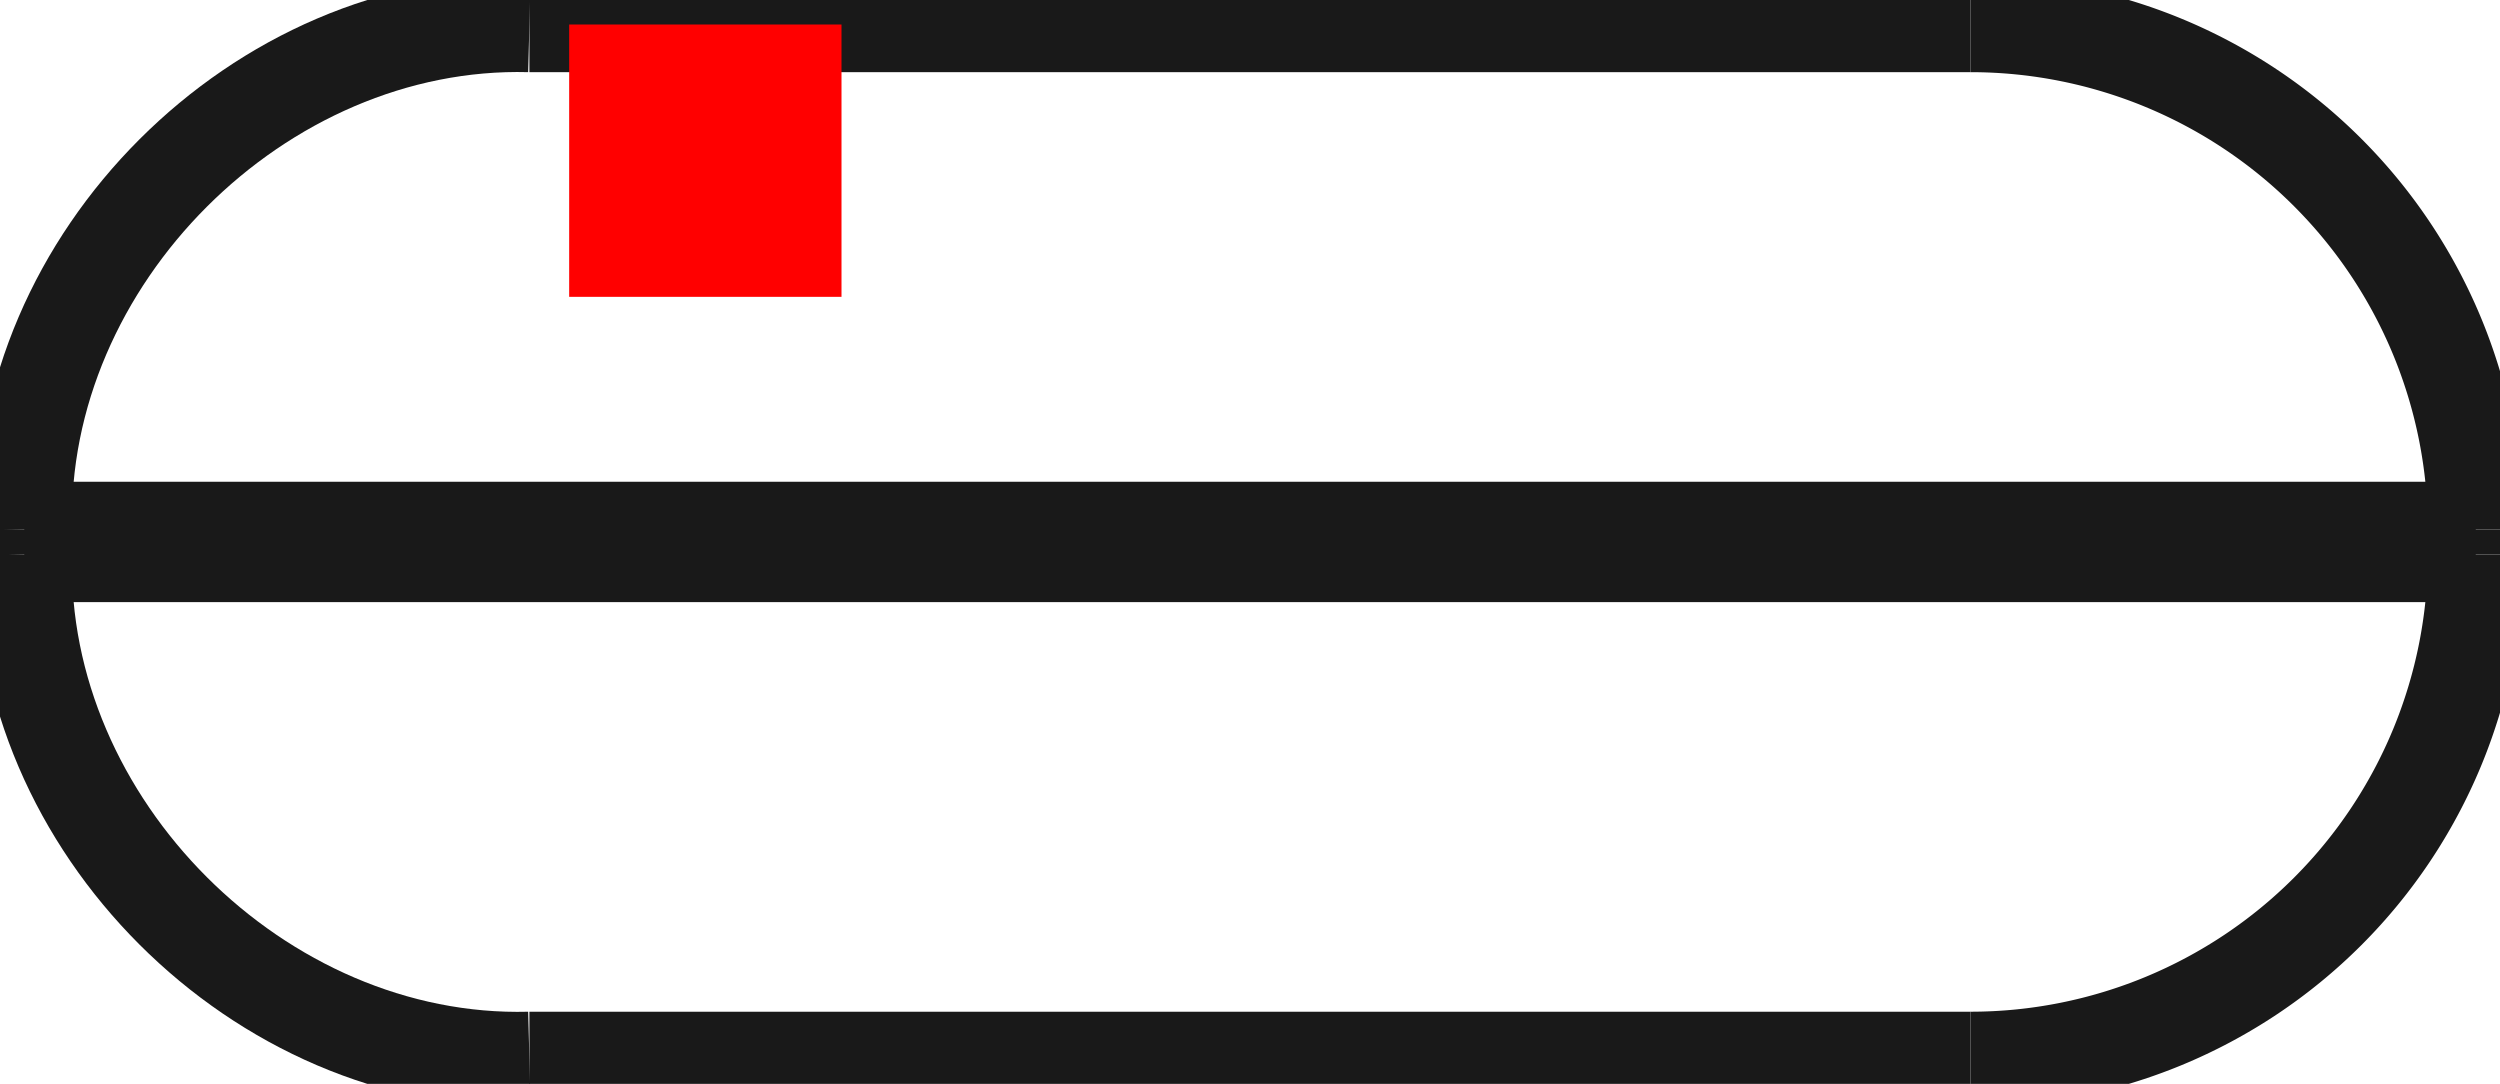 <?xml version="1.0"?>
<!DOCTYPE svg PUBLIC "-//W3C//DTD SVG 1.1//EN" "http://www.w3.org/Graphics/SVG/1.1/DTD/svg11.dtd">
<svg width="9.18mm" height="3.98mm" viewBox="0 0 9.18 3.98" xmlns="http://www.w3.org/2000/svg" version="1.1">
<g id="Shape2DView" transform="translate(2.09,1.09) scale(1,-1)">
<path id="Shape2DView_nwe0000"  d="M 7.0 -0.854 L 7.0 -0.946 " stroke="#191919" stroke-width="0.35 px" style="stroke-width:0.35;stroke-miterlimit:4;stroke-dasharray:none;fill:none;fill-opacity:1;fill-rule: evenodd"/>
<path id="Shape2DView_nwe0001"  d="M 7.0 -0.854 A 1.854 1.854 0 0 1 5.146 1" stroke="#191919" stroke-width="0.35 px" style="stroke-width:0.35;stroke-miterlimit:4;stroke-dasharray:none;fill:none;fill-opacity:1;fill-rule: evenodd"/>
<path id="Shape2DView_nwe0002"  d="M 5.146 1.0 L 5.08 1.0 L 4.884 1.0 L 4.569 1.0 L 4.15 1.0 L 3.648 1.0 L 3.089 1.0 L 2.5 1.0 L 1.911 1.0 L 1.352 1.0 L 0.85 1.0 L 0.431 1.0 L 0.116 1.0 L -0.08 1.0 L -0.146 1.0 " stroke="#191919" stroke-width="0.35 px" style="stroke-width:0.35;stroke-miterlimit:4;stroke-dasharray:none;fill:none;fill-opacity:1;fill-rule: evenodd"/>
<path id="Shape2DView_nwe0003"  d="M 7.0 -0.946 A 1.854 1.854 0 0 0 5.146 -2.8" stroke="#191919" stroke-width="0.35 px" style="stroke-width:0.35;stroke-miterlimit:4;stroke-dasharray:none;fill:none;fill-opacity:1;fill-rule: evenodd"/>
<path id="Shape2DView_nwe0004"  d="M 5.146 -2.8 L 5.08 -2.8 L 4.884 -2.8 L 4.569 -2.8 L 4.15 -2.8 L 3.648 -2.8 L 3.089 -2.8 L 2.5 -2.8 L 1.911 -2.8 L 1.352 -2.8 L 0.85 -2.8 L 0.431 -2.8 L 0.116 -2.8 L -0.08 -2.8 L -0.146 -2.8 " stroke="#191919" stroke-width="0.35 px" style="stroke-width:0.35;stroke-miterlimit:4;stroke-dasharray:none;fill:none;fill-opacity:1;fill-rule: evenodd"/>
<path id="Shape2DView_nwe0005"  d="M 7.0 -0.854 L 6.887 -0.854 L 6.554 -0.854 L 6.018 -0.854 L 5.306 -0.854 L 4.452 -0.854 L 3.501 -0.854 L 2.5 -0.854 L 1.499 -0.854 L 0.548 -0.854 L -0.306 -0.854 L -1.018 -0.854 L -1.554 -0.854 L -1.887 -0.854 L -2.0 -0.854 " stroke="#191919" stroke-width="0.35 px" style="stroke-width:0.35;stroke-miterlimit:4;stroke-dasharray:none;fill:none;fill-opacity:1;fill-rule: evenodd"/>
<path id="Shape2DView_nwe0006"  d="M 7.0 -0.946 L 6.887 -0.946 L 6.554 -0.946 L 6.018 -0.946 L 5.306 -0.946 L 4.452 -0.946 L 3.501 -0.946 L 2.5 -0.946 L 1.499 -0.946 L 0.548 -0.946 L -0.306 -0.946 L -1.018 -0.946 L -1.554 -0.946 L -1.887 -0.946 L -2.0 -0.946 " stroke="#191919" stroke-width="0.35 px" style="stroke-width:0.35;stroke-miterlimit:4;stroke-dasharray:none;fill:none;fill-opacity:1;fill-rule: evenodd"/>
<path id="Shape2DView_nwe0007"  d="M -2.0 -0.946 L -2.0 -0.854 " stroke="#191919" stroke-width="0.35 px" style="stroke-width:0.35;stroke-miterlimit:4;stroke-dasharray:none;fill:none;fill-opacity:1;fill-rule: evenodd"/>
<path id="Shape2DView_nwe0008"  d="M -2.0 -0.854 C -2.026 0.137 -1.137 1.026 -0.146 1 " stroke="#191919" stroke-width="0.35 px" style="stroke-width:0.35;stroke-miterlimit:4;stroke-dasharray:none;fill:none;fill-opacity:1;fill-rule: evenodd"/>
<path id="Shape2DView_nwe0009"  d="M -2.0 -0.946 C -2.026 -1.937 -1.137 -2.826 -0.146 -2.8 " stroke="#191919" stroke-width="0.35 px" style="stroke-width:0.35;stroke-miterlimit:4;stroke-dasharray:none;fill:none;fill-opacity:1;fill-rule: evenodd"/>
<title>b'Shape2DView'</title>
</g>
<g id="Rectangle" transform="translate(2.09,1.09) scale(1,-1)">
<rect fill="#ff0000" id="origin" width="1" height="1" x="0" y="0" />
<title>b'Rectangle'</title>
</g>
</svg>